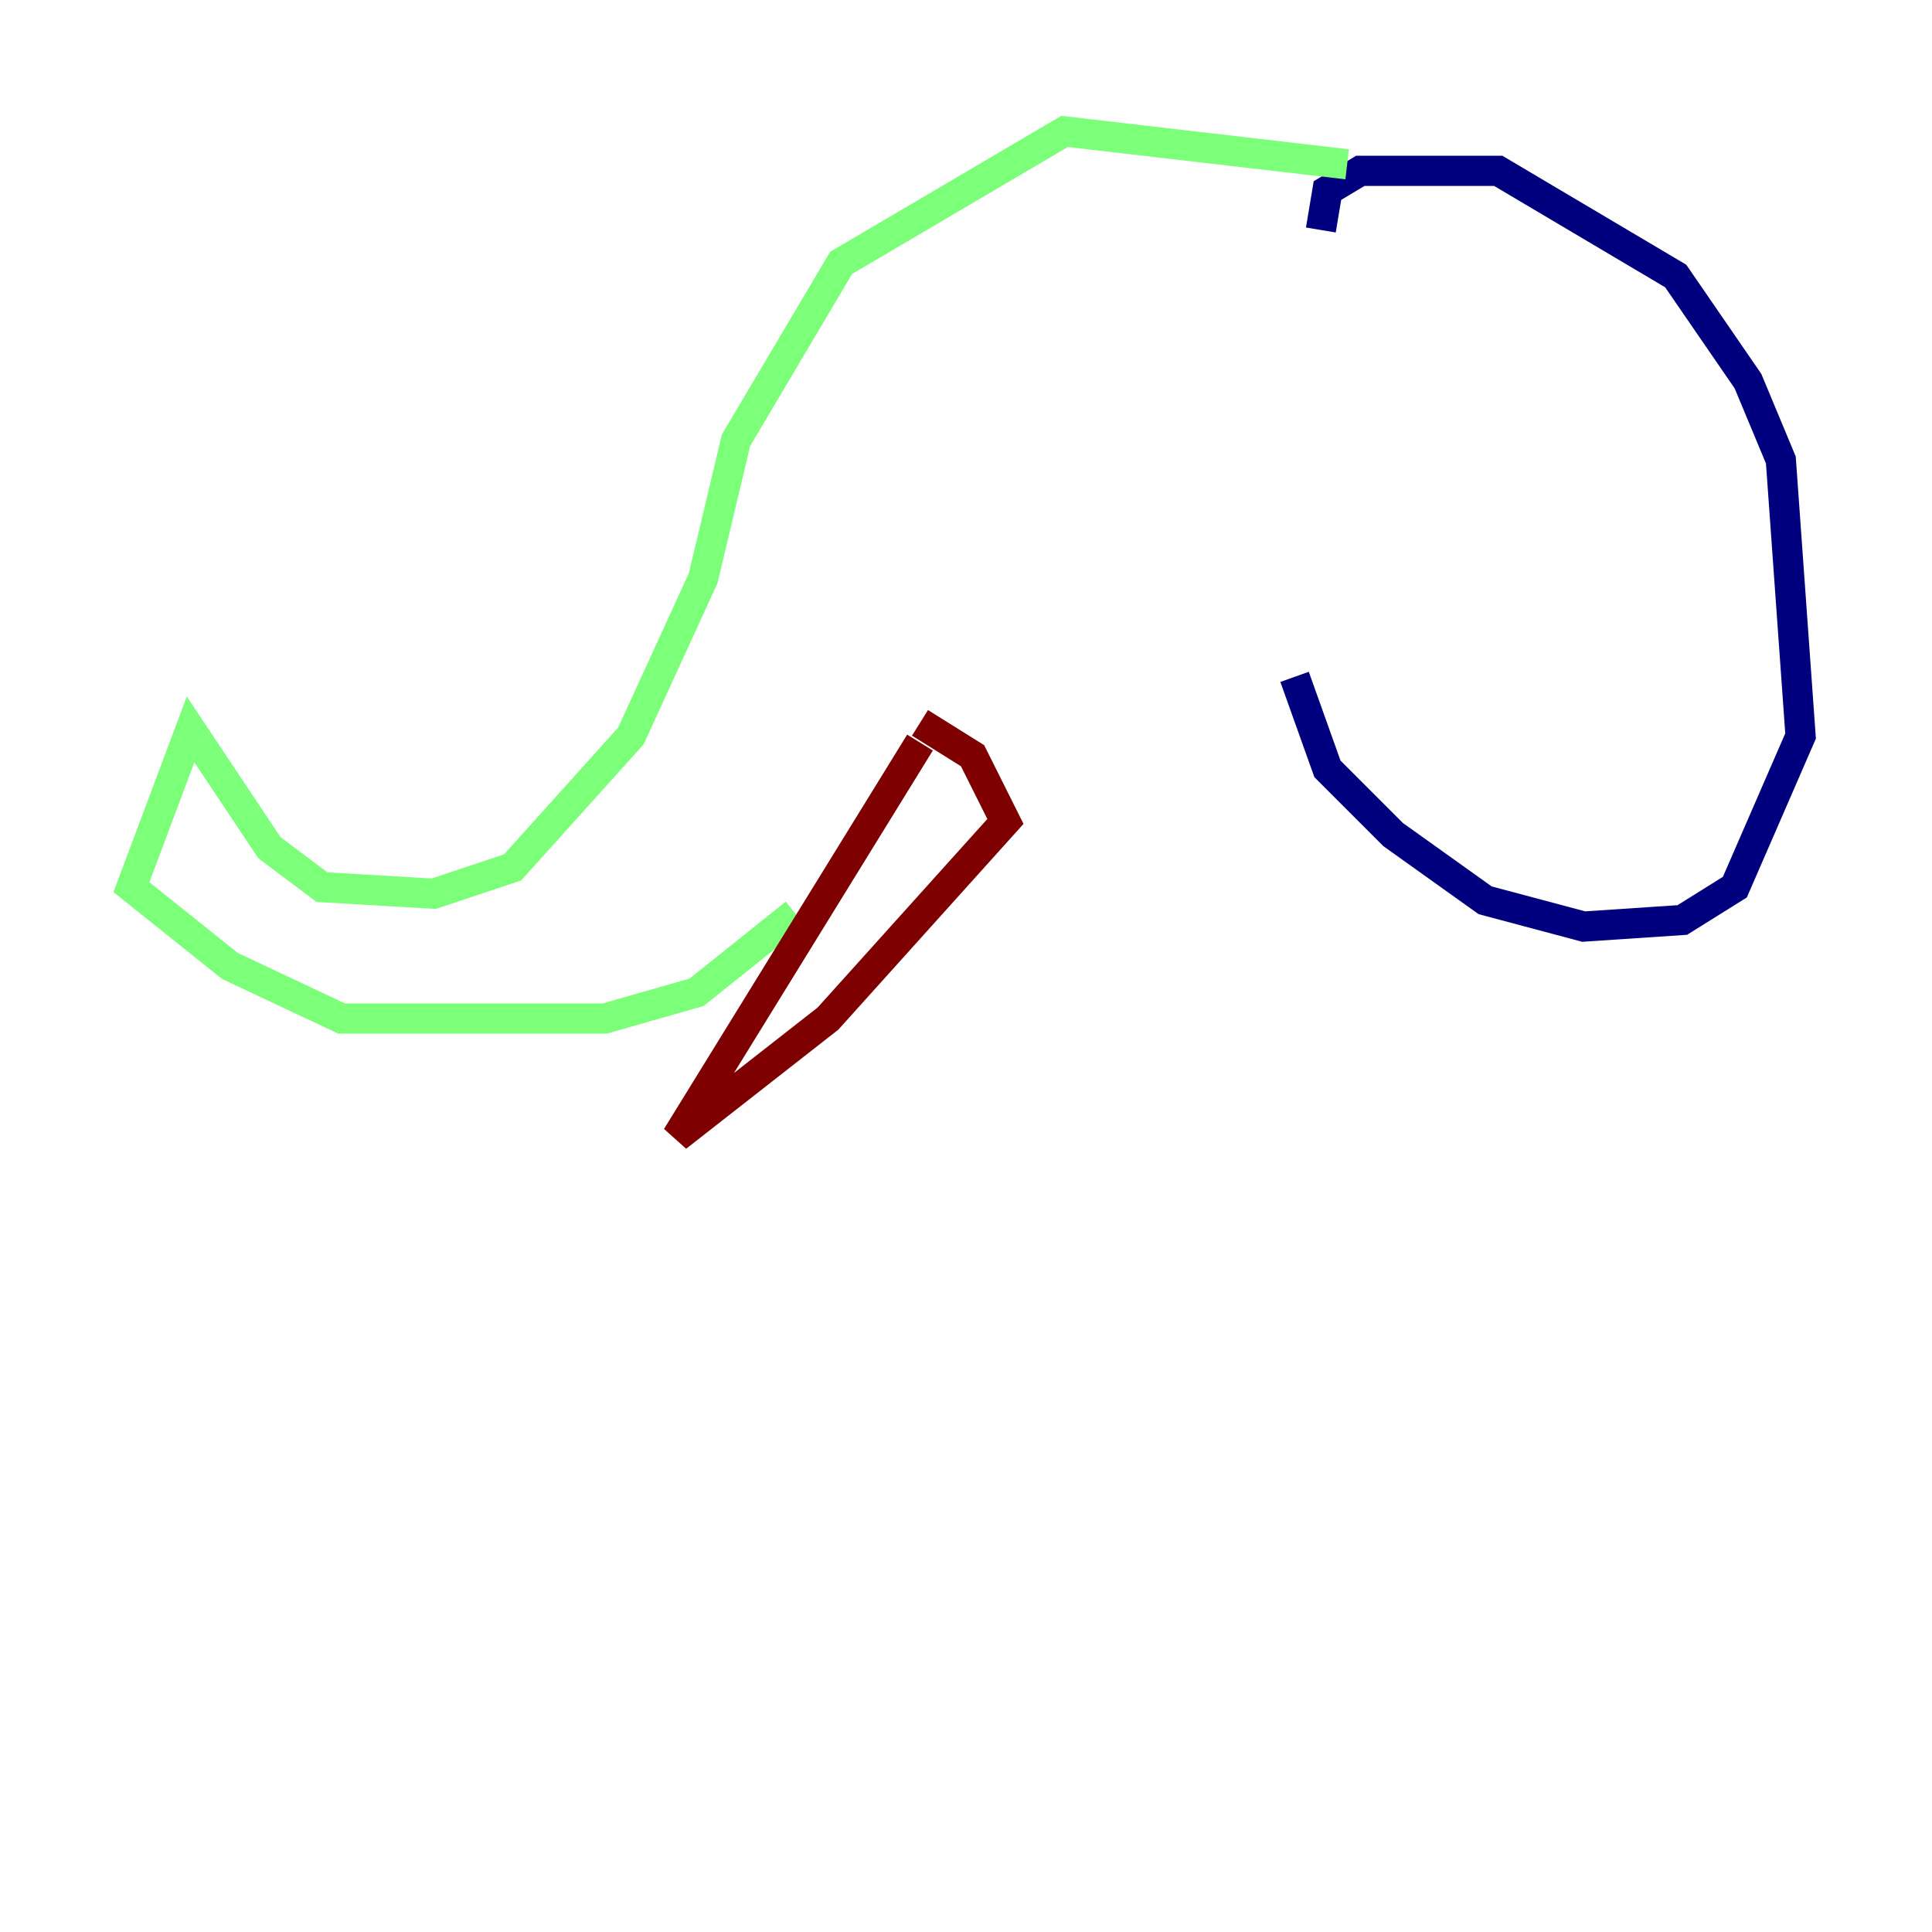 <?xml version="1.0" encoding="utf-8" ?>
<svg baseProfile="tiny" height="128" version="1.2" viewBox="0,0,128,128" width="128" xmlns="http://www.w3.org/2000/svg" xmlns:ev="http://www.w3.org/2001/xml-events" xmlns:xlink="http://www.w3.org/1999/xlink"><defs /><polyline fill="none" points="87.51,15.238 87.946,12.626 90.122,11.32 99.265,11.32 111.02,18.286 115.809,25.252 117.986,30.476 119.293,48.762 114.939,58.776 111.456,60.952 104.925,61.388 98.395,59.646 92.299,55.292 87.946,50.939 85.769,44.843" stroke="#00007f" stroke-width="2" /><polyline fill="none" points="89.252,10.884 70.531,8.707 55.728,17.415 48.762,29.17 46.585,38.313 41.796,48.762 33.959,57.469 28.735,59.211 21.333,58.776 17.85,56.163 12.626,48.327 8.707,58.776 15.238,64.0 22.64,67.483 40.054,67.483 46.15,65.742 52.68,60.517" stroke="#7cff79" stroke-width="2" /><polyline fill="none" points="60.952,49.197 44.843,75.32 54.857,67.483 66.612,54.422 64.435,50.068 60.952,47.891" stroke="#7f0000" stroke-width="2" /></svg>